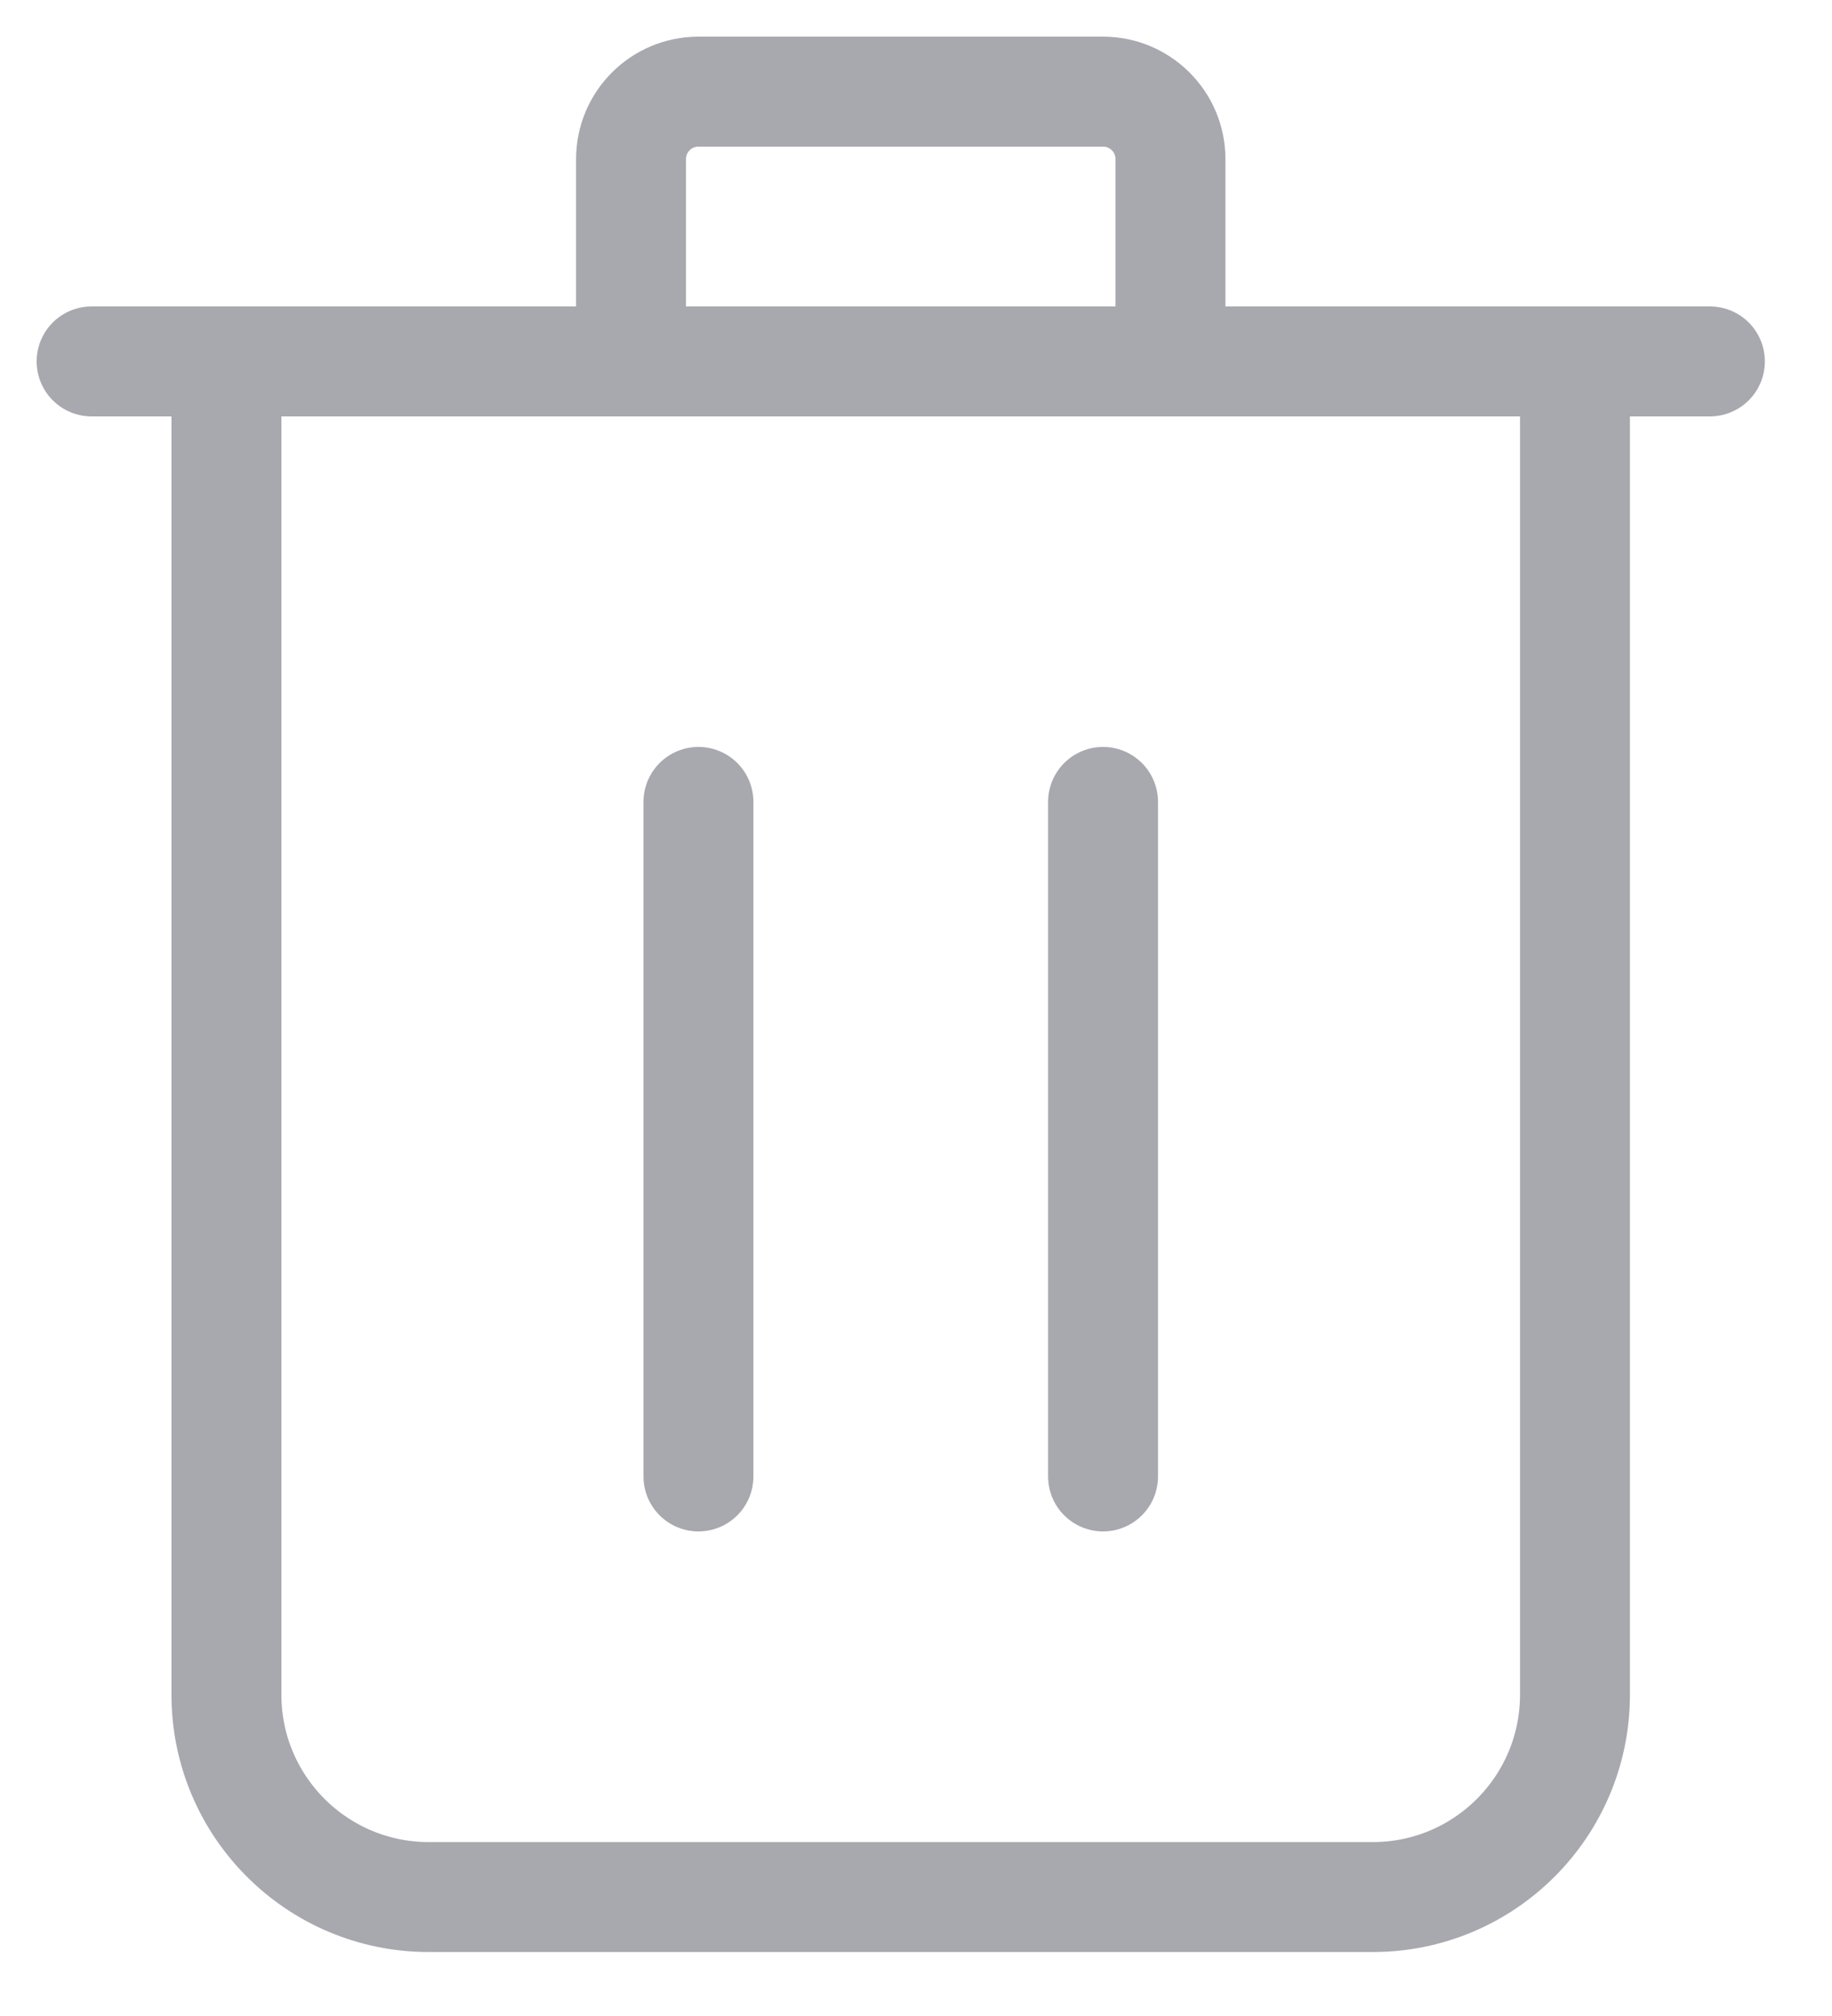 <?xml version="1.0" encoding="UTF-8"?>
<svg width="20px" height="22px" viewBox="0 0 20 22" version="1.1" xmlns="http://www.w3.org/2000/svg" xmlns:xlink="http://www.w3.org/1999/xlink">
    <title>interface-trash-bin-3</title>
    <g id="Manage-Blogs" stroke="none" stroke-width="1" fill="none" fill-rule="evenodd" stroke-linecap="round" stroke-linejoin="round">
        <g id="Blog-Management---Listing---Ellipses-Options" transform="translate(-900, -702)" stroke-width="1.2">
            <g id="interface-trash-bin-3" transform="translate(901, 703)">
                <path d="M5.889,2.944 L5.889,0.736 C5.889,0.33 6.218,0 6.625,0 L11.042,0 C11.448,0 11.778,0.33 11.778,0.736 L11.778,2.944" id="Path" stroke-opacity="0.6" stroke="#6E6E7A"></path>
                <line x1="6.625" y1="7.751" x2="6.625" y2="15.112" id="Path" stroke-opacity="0.6" stroke="#6E6E7A"></line>
                <line x1="11.042" y1="7.751" x2="11.042" y2="15.112" id="Path" stroke-opacity="0.6" stroke="#6E6E7A"></line>
                <path d="M1.472,2.944 L16.194,2.944 L16.194,17.494 C16.194,18.713 15.206,19.702 13.986,19.702 L3.681,19.702 C2.461,19.702 1.472,18.713 1.472,17.494 L1.472,2.944 Z" id="Path" stroke-opacity="0.6" stroke="#6E6E7A"></path>
                <line x1="0" y1="2.944" x2="17.667" y2="2.944" id="Path" stroke="#A8A8AF"></line>
            </g>
        </g>
    </g>
</svg>